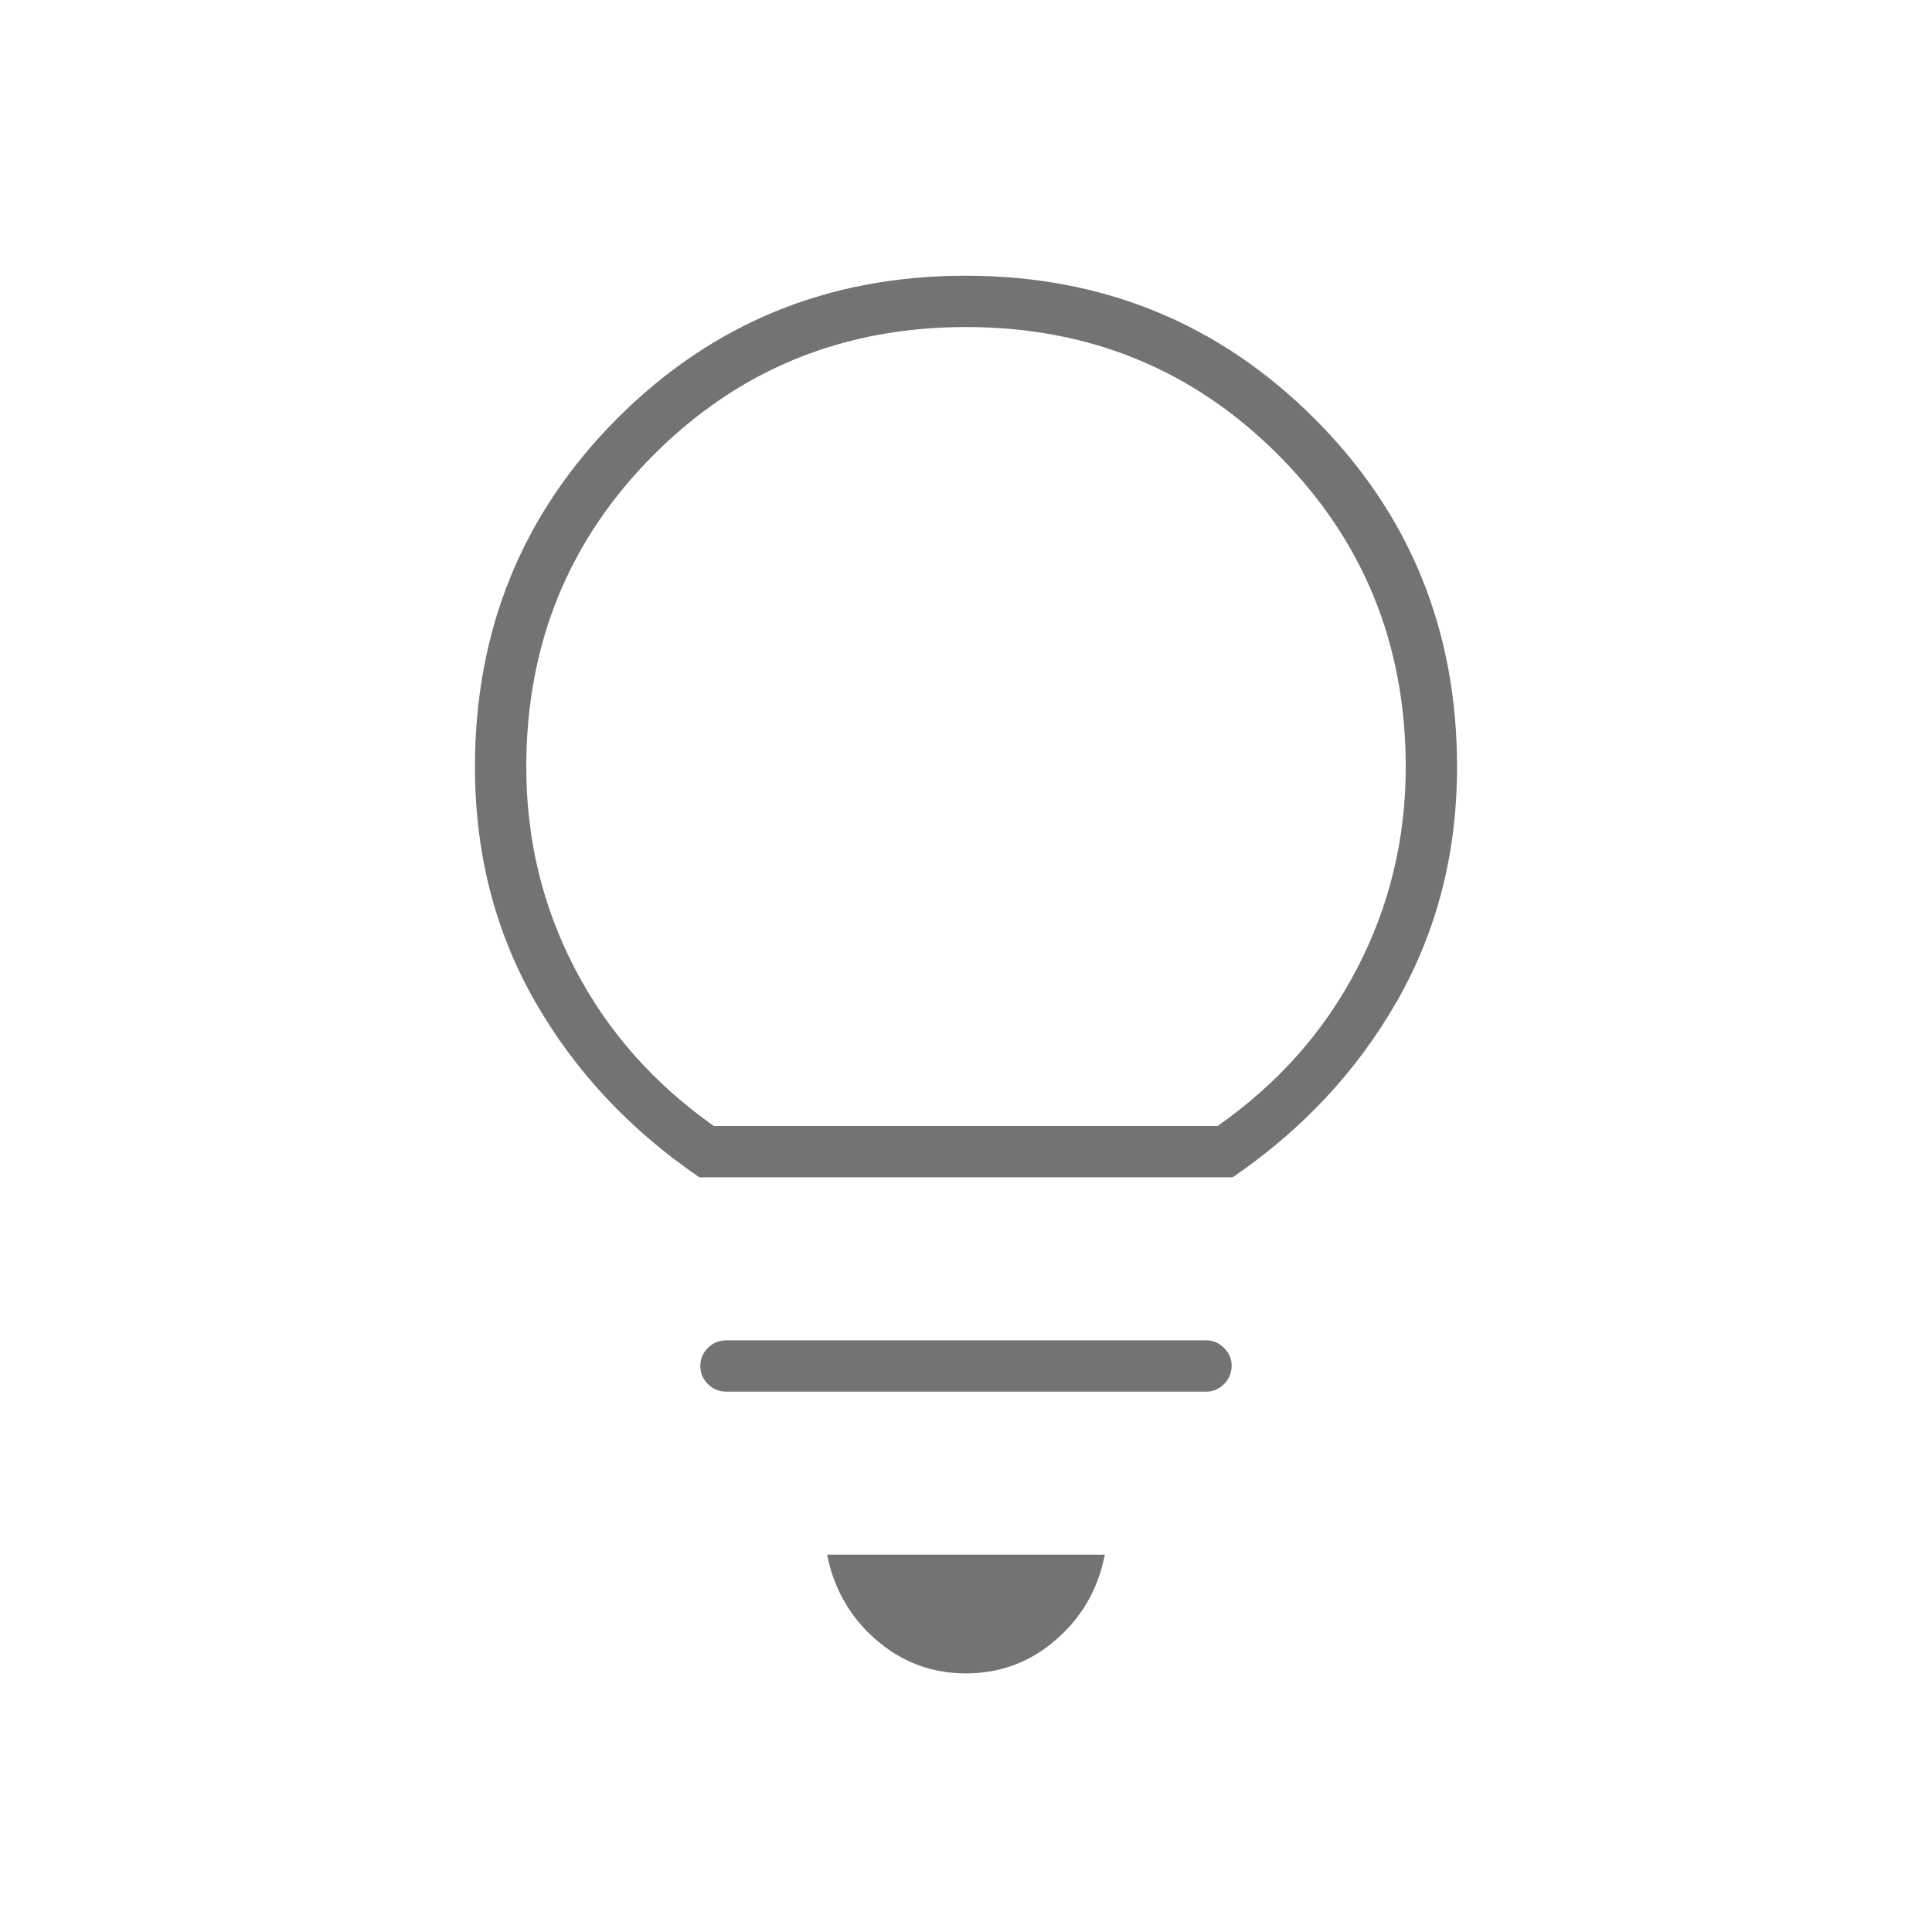 <svg xmlns="http://www.w3.org/2000/svg" height="24px" viewBox="0 -960 960 960" width="24px"
  fill="#737373">
  <path
    d="M480-128.5q-25.5 0-44.75-16.75T411-187.5h138q-5 25.5-24.25 42.25T480-128.5Zm-119-140q-5.5 0-9.25-3.75t-3.75-9q0-5.25 3.75-9T361-294h238.5q4.92 0 8.71 3.79 3.79 3.79 3.79 8.71 0 5.5-3.79 9.25t-8.71 3.75H361ZM347.5-375q-52.15-35.63-81.83-87.69Q236-514.75 236-578.87q0-102.39 70.76-173.26 70.77-70.87 173-70.87Q582-823 653-752.15q71 70.85 71 173.21 0 63.94-29.67 116.1-29.68 52.15-81.83 87.84h-265Zm7.2-25.5H605q45-31.5 69.25-78.13 24.25-46.63 24.25-100.21 0-91.66-63.38-155.16-63.37-63.5-155.12-63.5t-155.12 63.43q-63.38 63.43-63.38 155.2 0 53.87 24.25 100.37 24.25 46.5 68.95 78Zm125.3 0Z" />
</svg>
